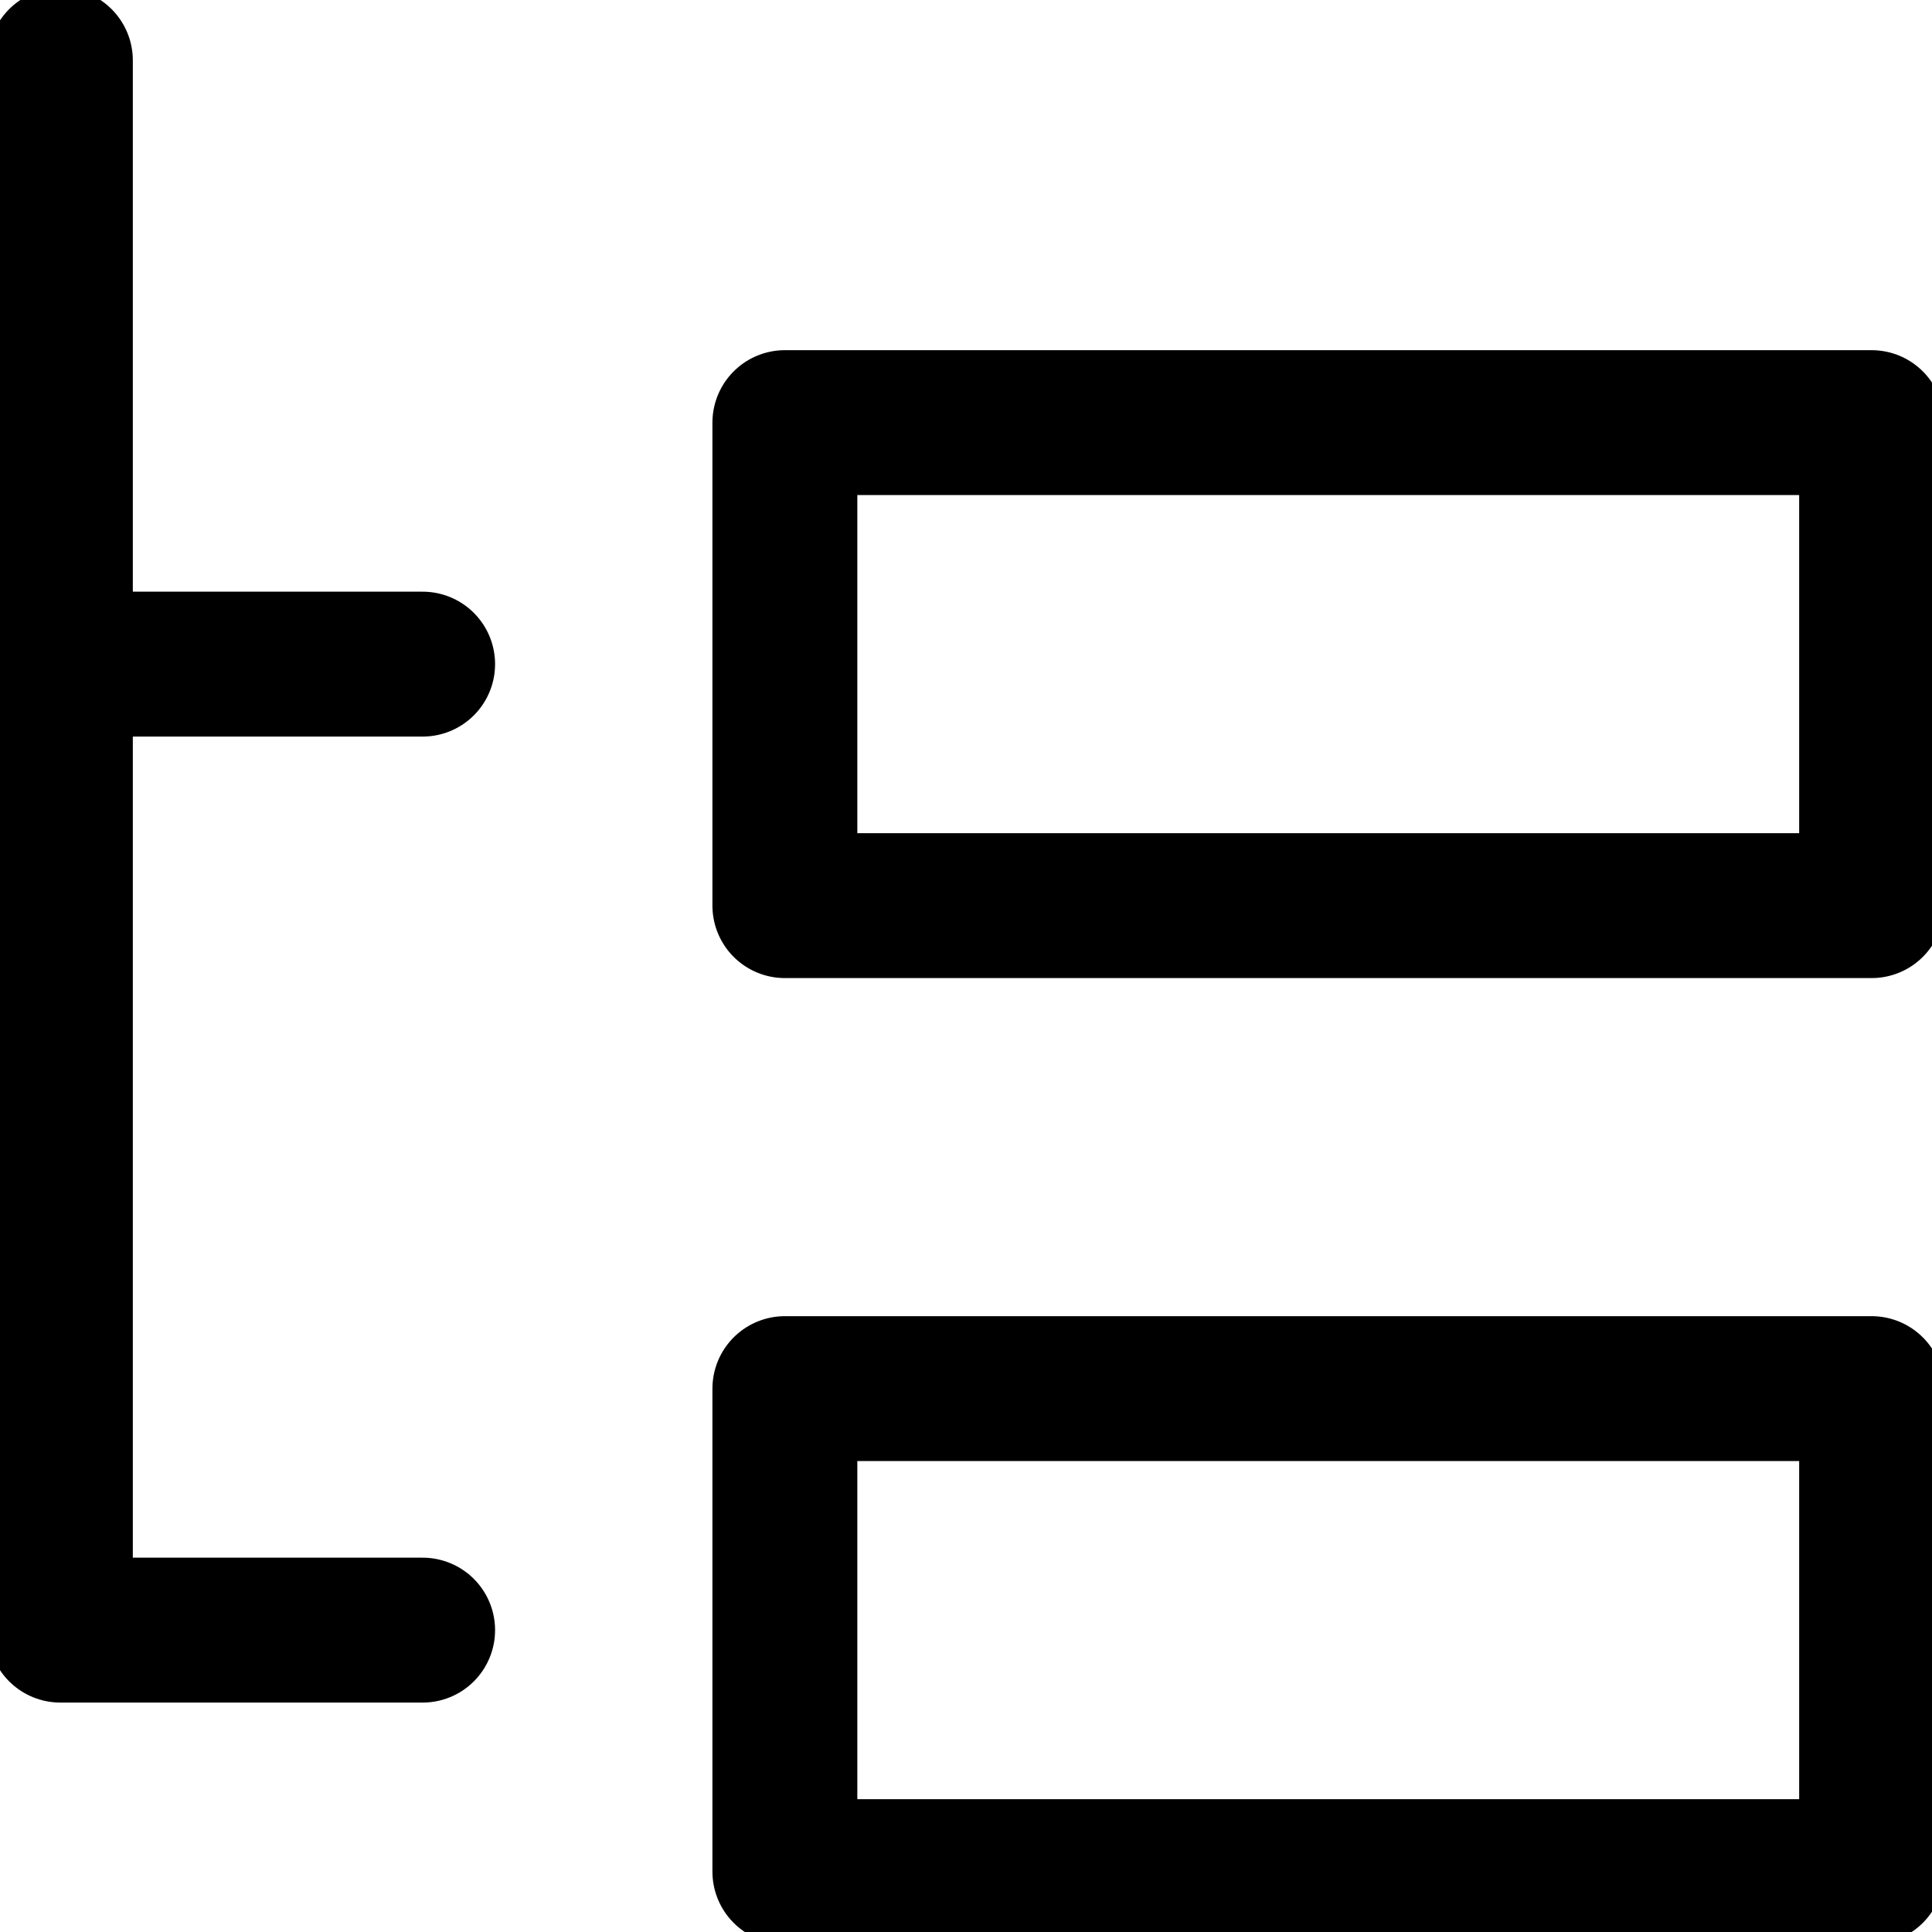 <svg xmlns="http://www.w3.org/2000/svg" width="20" height="20" fill="none"><g stroke="currentColor" stroke-linecap="round" stroke-linejoin="round" stroke-width="1.5" clip-path="url(#a)"><path d="M19.375 4.375H8.125v5h11.25v-5ZM19.375 14.375H8.125v5h11.25v-5ZM.625.625v16.25h3.75M.625 6.875h3.75"/></g><defs><clipPath id="a"><path fill="currentColor" d="M0 0h20v20H0z"/></clipPath></defs></svg>